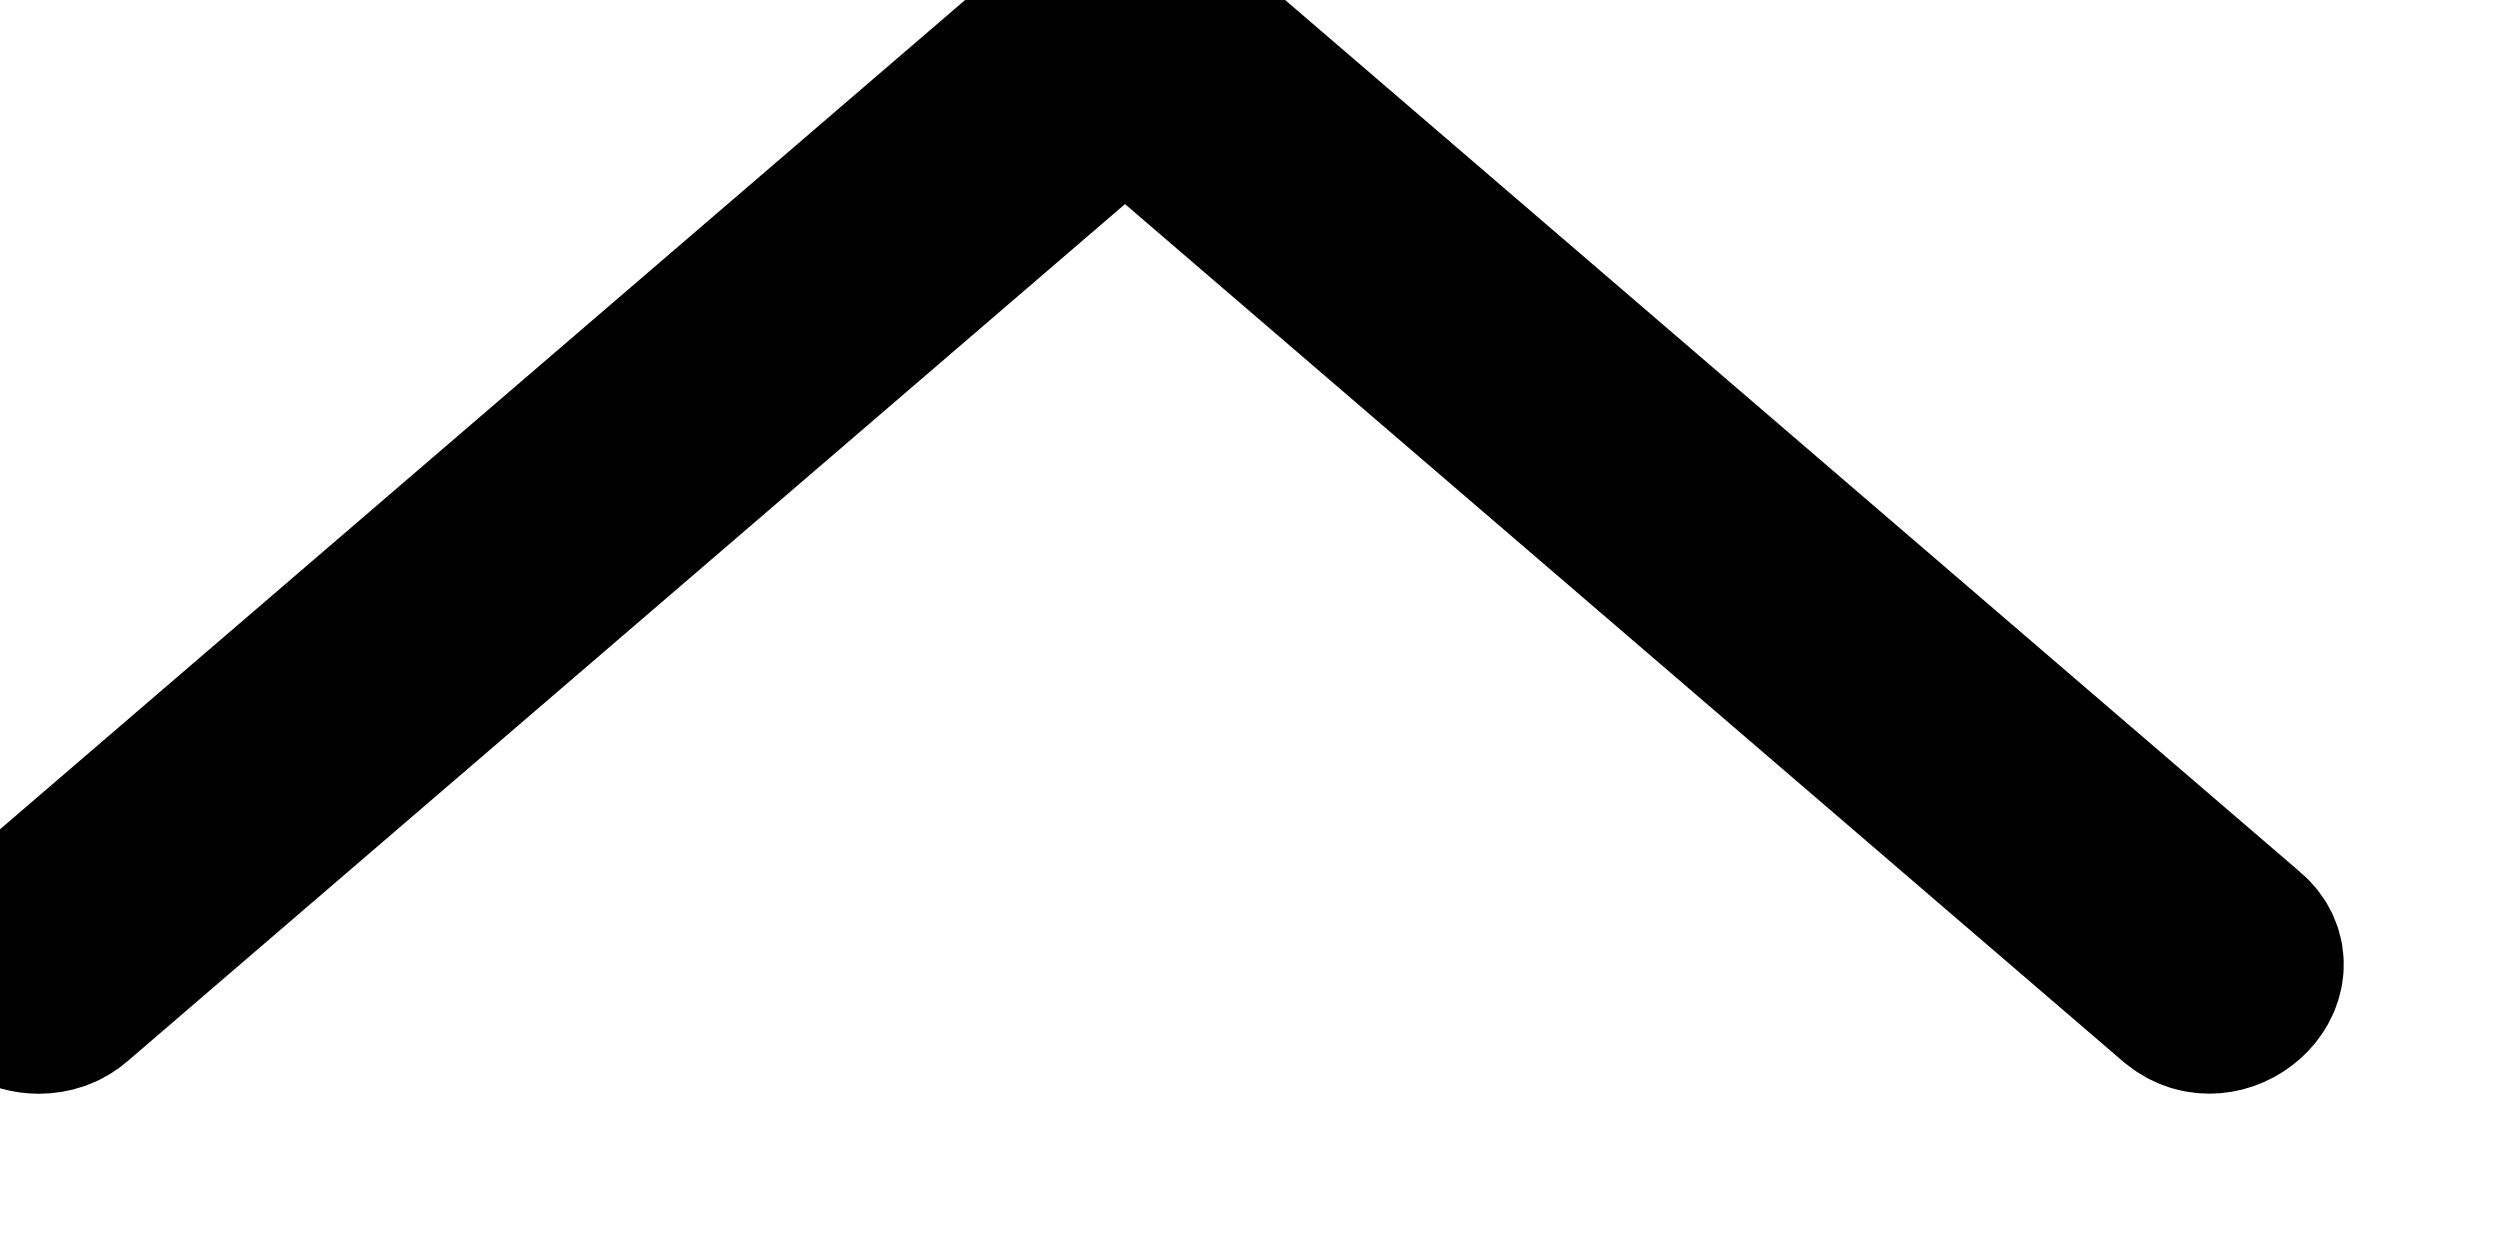 <svg xmlns="http://www.w3.org/2000/svg" width="20" height="10" viewBox="0 0 20 10">
    <g fill="none" fill-rule="evenodd">
        <g fill="#000" fill-rule="nonzero" stroke="#000" stroke-width="1.5">
            <g>
                <g>
                    <path d="M5 12.69c0-.083.026-.161.078-.22L12.356 4 5.078-4.472c-.245-.286.15-.714.377-.44l7.467 8.691c.104.122.104.318 0 .44l-7.467 8.69c-.16.192-.455.06-.455-.22z" transform="matrix(0 -1 -1 0 13 13)"/>
                </g>
            </g>
        </g>
    </g>
</svg>
